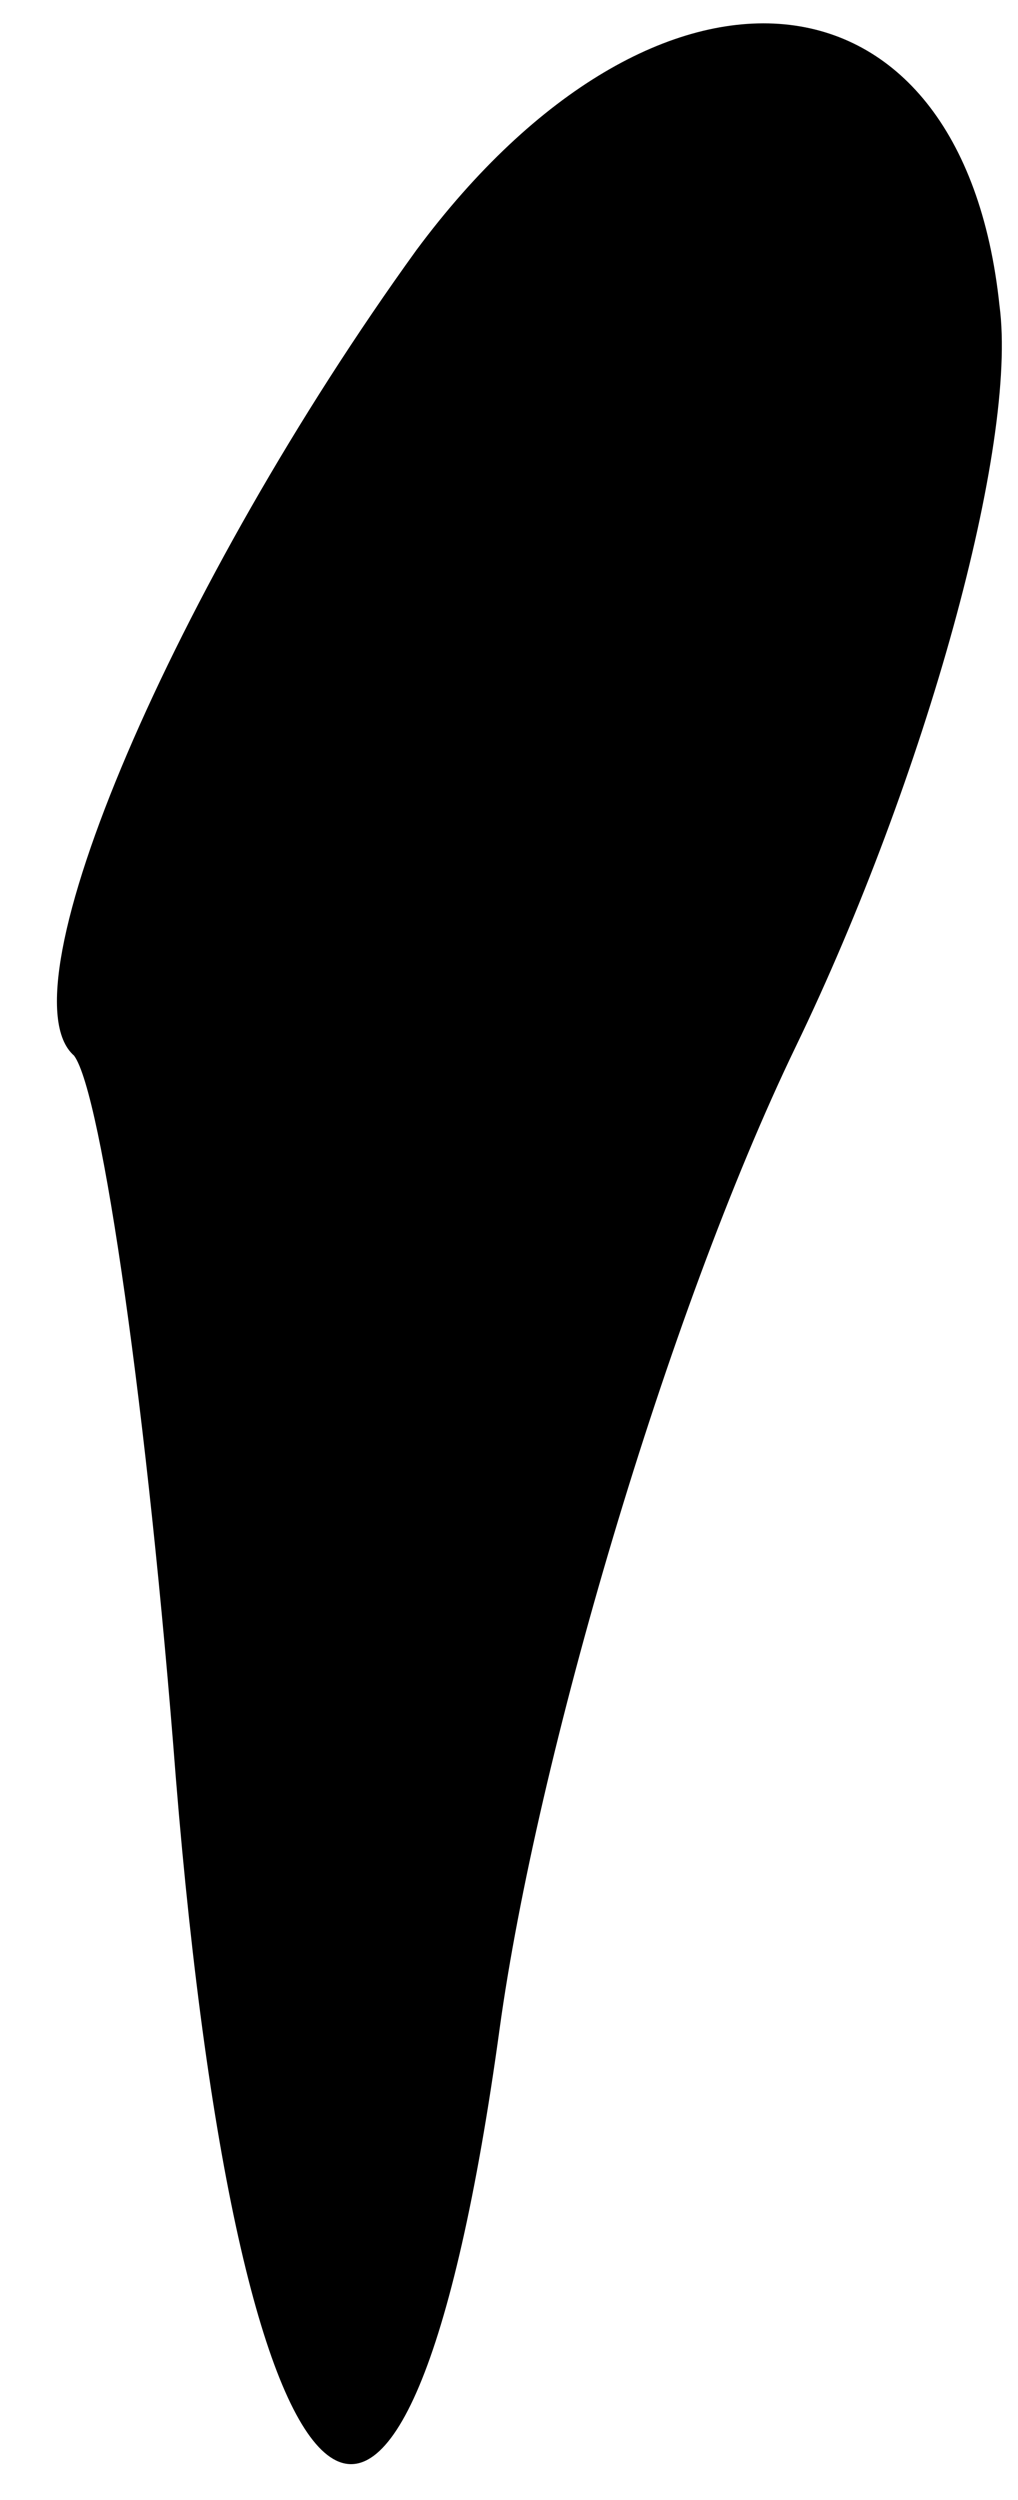 <?xml version="1.0" standalone="no"?>
<!DOCTYPE svg PUBLIC "-//W3C//DTD SVG 20010904//EN"
 "http://www.w3.org/TR/2001/REC-SVG-20010904/DTD/svg10.dtd">
<svg version="1.0" xmlns="http://www.w3.org/2000/svg"
 width="11pt" height="27pt" viewBox="0 0 11 27"
 preserveAspectRatio="xMidYMid meet">
<g transform="translate(0,27) scale(0.1,-0.1)"
fill="#000000" stroke="none">
<path fill="#000000" stroke="none" d="M45 243 c-26 -36 -45 -80 -37 -87 3 -4
8 -39 11 -78 7 -86 25 -100 35 -27 4 29 18 77 32 106 14 29 24 65 22 80 -4 38
-37 41 -63 6z"/>
</g>
</svg>
